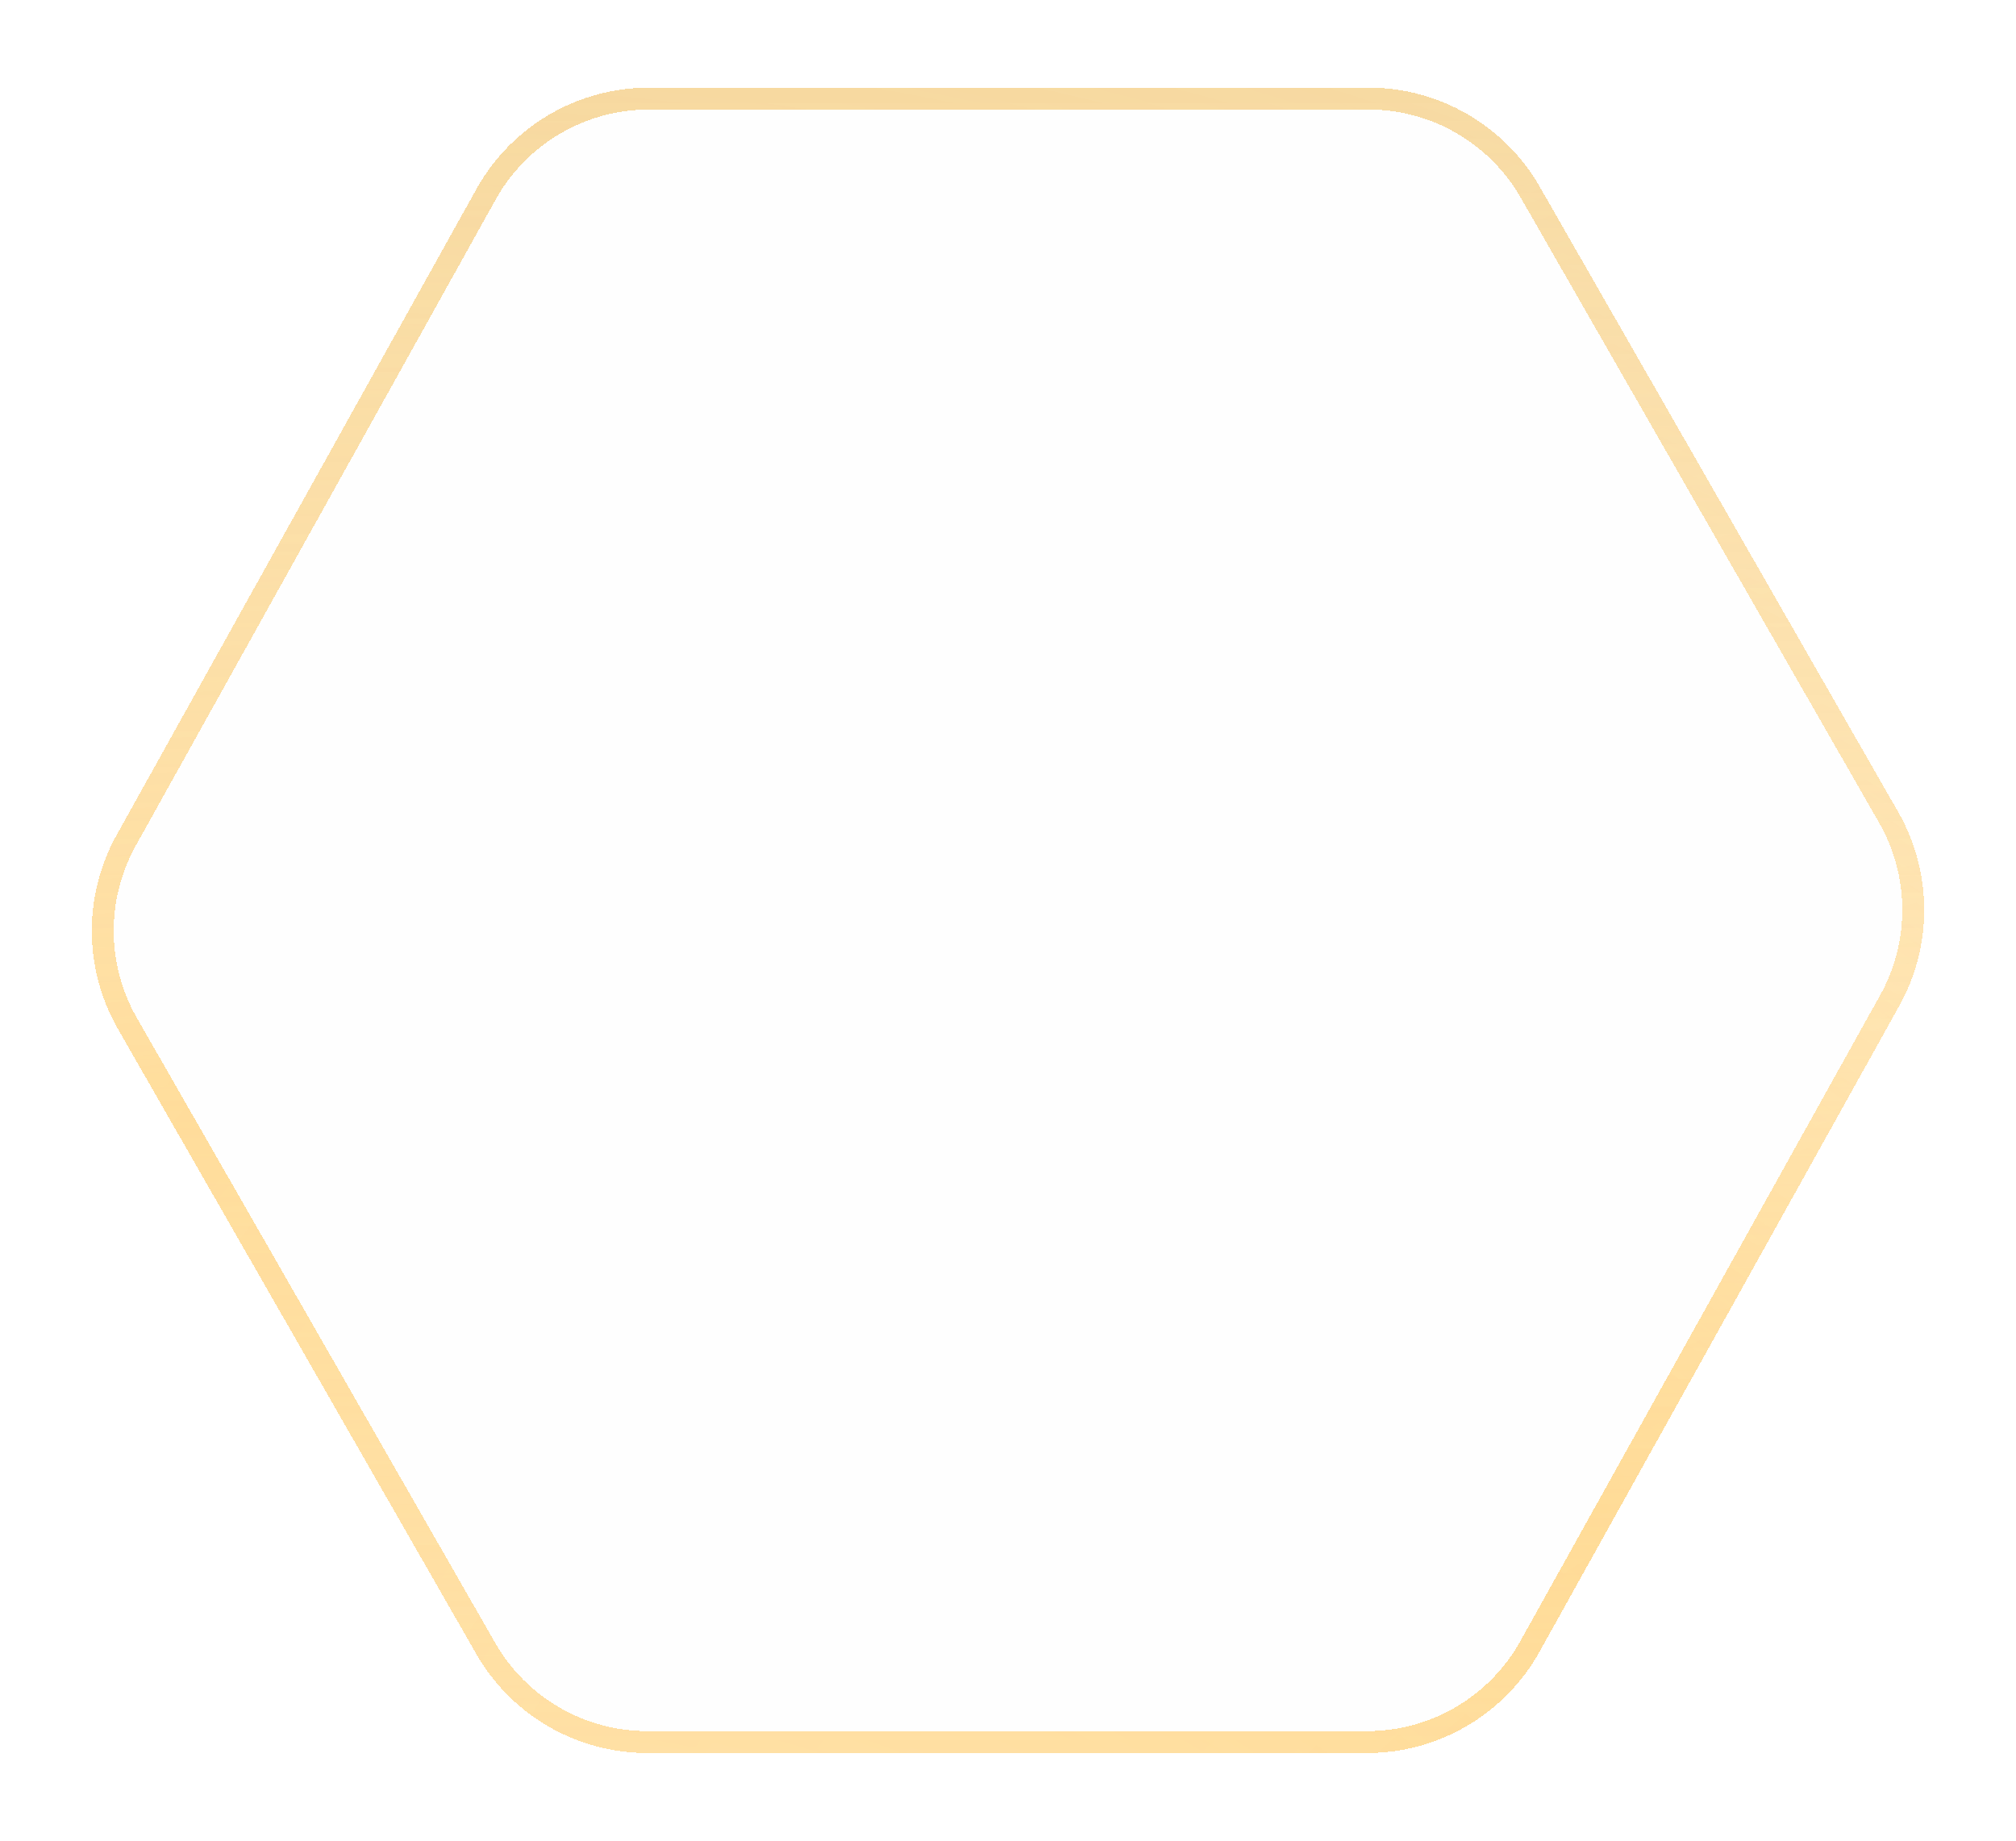 <svg width="184" height="168" viewBox="0 0 184 168" fill="none" xmlns="http://www.w3.org/2000/svg">
<g id="sota" filter="url(#filter0_d_1166_12569)">
<path d="M55.083 150L120.785 150C126.589 150 131.938 146.856 134.763 141.786L167.6 82.829C170.33 77.927 170.293 71.953 167.503 67.085L134.798 10.042C131.946 5.068 126.651 2 120.917 2L55.215 2C49.411 2 44.062 5.144 41.237 10.214L8.4 69.171C5.67 74.073 5.707 80.047 8.497 84.915L41.202 141.958C44.054 146.932 49.349 150 55.083 150Z" fill="#FEFEFE" shape-rendering="crispEdges"/>
<path d="M55.083 151L120.785 151C126.952 151 132.635 147.66 135.636 142.272L168.474 83.316C171.375 78.107 171.335 71.76 168.37 66.588L135.665 9.545C132.636 4.26 127.009 1 120.917 1L55.215 1C49.048 1 43.365 4.34 40.364 9.728L7.526 68.684C4.625 73.893 4.665 80.24 7.63 85.412L40.334 142.455C43.364 147.74 48.991 151 55.083 151Z" stroke="url(#paint0_radial_1166_12569)" stroke-width="2" shape-rendering="crispEdges"/>
<path d="M55.083 151L120.785 151C126.952 151 132.635 147.66 135.636 142.272L168.474 83.316C171.375 78.107 171.335 71.76 168.37 66.588L135.665 9.545C132.636 4.26 127.009 1 120.917 1L55.215 1C49.048 1 43.365 4.34 40.364 9.728L7.526 68.684C4.625 73.893 4.665 80.24 7.63 85.412L40.334 142.455C43.364 147.74 48.991 151 55.083 151Z" stroke="url(#paint1_radial_1166_12569)" stroke-width="2" shape-rendering="crispEdges"/>
<path d="M55.083 151L120.785 151C126.952 151 132.635 147.66 135.636 142.272L168.474 83.316C171.375 78.107 171.335 71.76 168.37 66.588L135.665 9.545C132.636 4.26 127.009 1 120.917 1L55.215 1C49.048 1 43.365 4.34 40.364 9.728L7.526 68.684C4.625 73.893 4.665 80.24 7.63 85.412L40.334 142.455C43.364 147.74 48.991 151 55.083 151Z" stroke="url(#paint2_linear_1166_12569)" stroke-opacity="0.7" stroke-width="2" shape-rendering="crispEdges"/>
</g>
<defs>
<filter id="filter0_d_1166_12569" x="0.378" y="0" width="183.244" height="168" filterUnits="userSpaceOnUse" color-interpolation-filters="sRGB">
<feFlood flood-opacity="0" result="BackgroundImageFix"/>
<feColorMatrix in="SourceAlpha" type="matrix" values="0 0 0 0 0 0 0 0 0 0 0 0 0 0 0 0 0 0 127 0" result="hardAlpha"/>
<feOffset dx="4" dy="8"/>
<feGaussianBlur stdDeviation="4"/>
<feComposite in2="hardAlpha" operator="out"/>
<feColorMatrix type="matrix" values="0 0 0 0 1 0 0 0 0 0.784 0 0 0 0 0.588 0 0 0 0.1 0"/>
<feBlend mode="normal" in2="BackgroundImageFix" result="effect1_dropShadow_1166_12569"/>
<feBlend mode="normal" in="SourceGraphic" in2="effect1_dropShadow_1166_12569" result="shape"/>
</filter>
<radialGradient id="paint0_radial_1166_12569" cx="0" cy="0" r="1" gradientUnits="userSpaceOnUse" gradientTransform="translate(193.467 227.7) rotate(-125.501) scale(376.087 430.412)">
<stop offset="0.099" stop-color="#FFDB96"/>
<stop offset="0.6" stop-color="#FFDB96" stop-opacity="0.1"/>
</radialGradient>
<radialGradient id="paint1_radial_1166_12569" cx="0" cy="0" r="1" gradientUnits="userSpaceOnUse" gradientTransform="translate(41.8 235.1) rotate(-77.266) scale(273.117 309.757)">
<stop stop-color="white"/>
<stop offset="0.517" stop-color="#FFDB96" stop-opacity="0.891"/>
<stop offset="0.949" stop-color="white" stop-opacity="0.42"/>
</radialGradient>
<linearGradient id="paint2_linear_1166_12569" x1="88" y1="393.737" x2="88" y2="-99.287" gradientUnits="userSpaceOnUse">
<stop offset="0.467" stop-color="#FFDB96"/>
<stop offset="0.625" stop-color="#FFDB96" stop-opacity="0.656"/>
<stop offset="0.829" stop-color="#F1C673"/>
</linearGradient>
</defs>
</svg>
